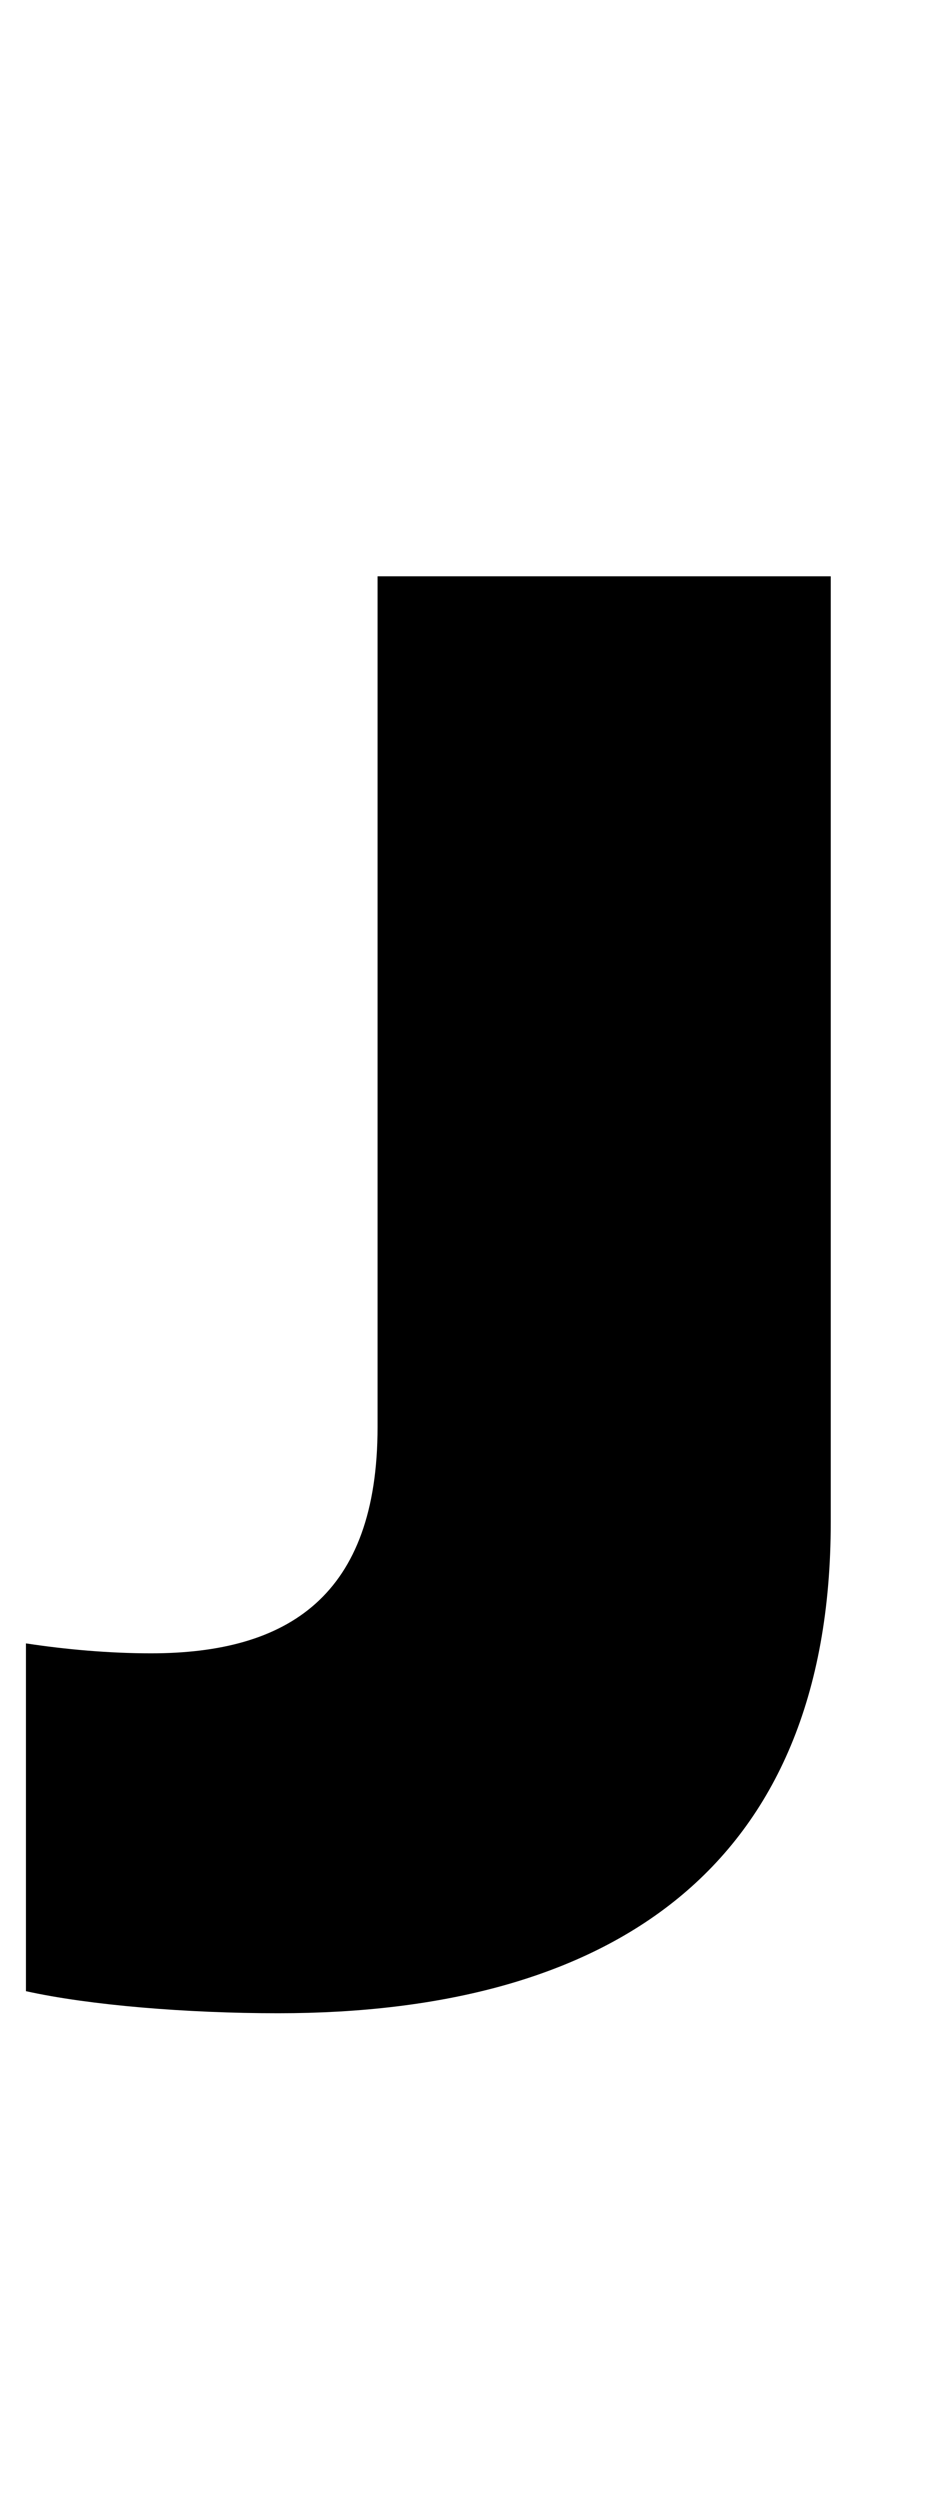<svg xmlns="http://www.w3.org/2000/svg" xmlns:xlink="http://www.w3.org/1999/xlink" width="33.696" height="90.576"><path d="M30.10 55.15L30.10 20.88L13.68 20.88L13.68 51.70C13.68 57.82 10.44 59.90 5.47 59.90C3.96 59.90 2.38 59.76 0.94 59.54L0.94 72.14C3.24 72.65 6.77 72.94 10.08 72.94C22.03 72.94 30.10 67.75 30.10 55.15Z"/></svg>